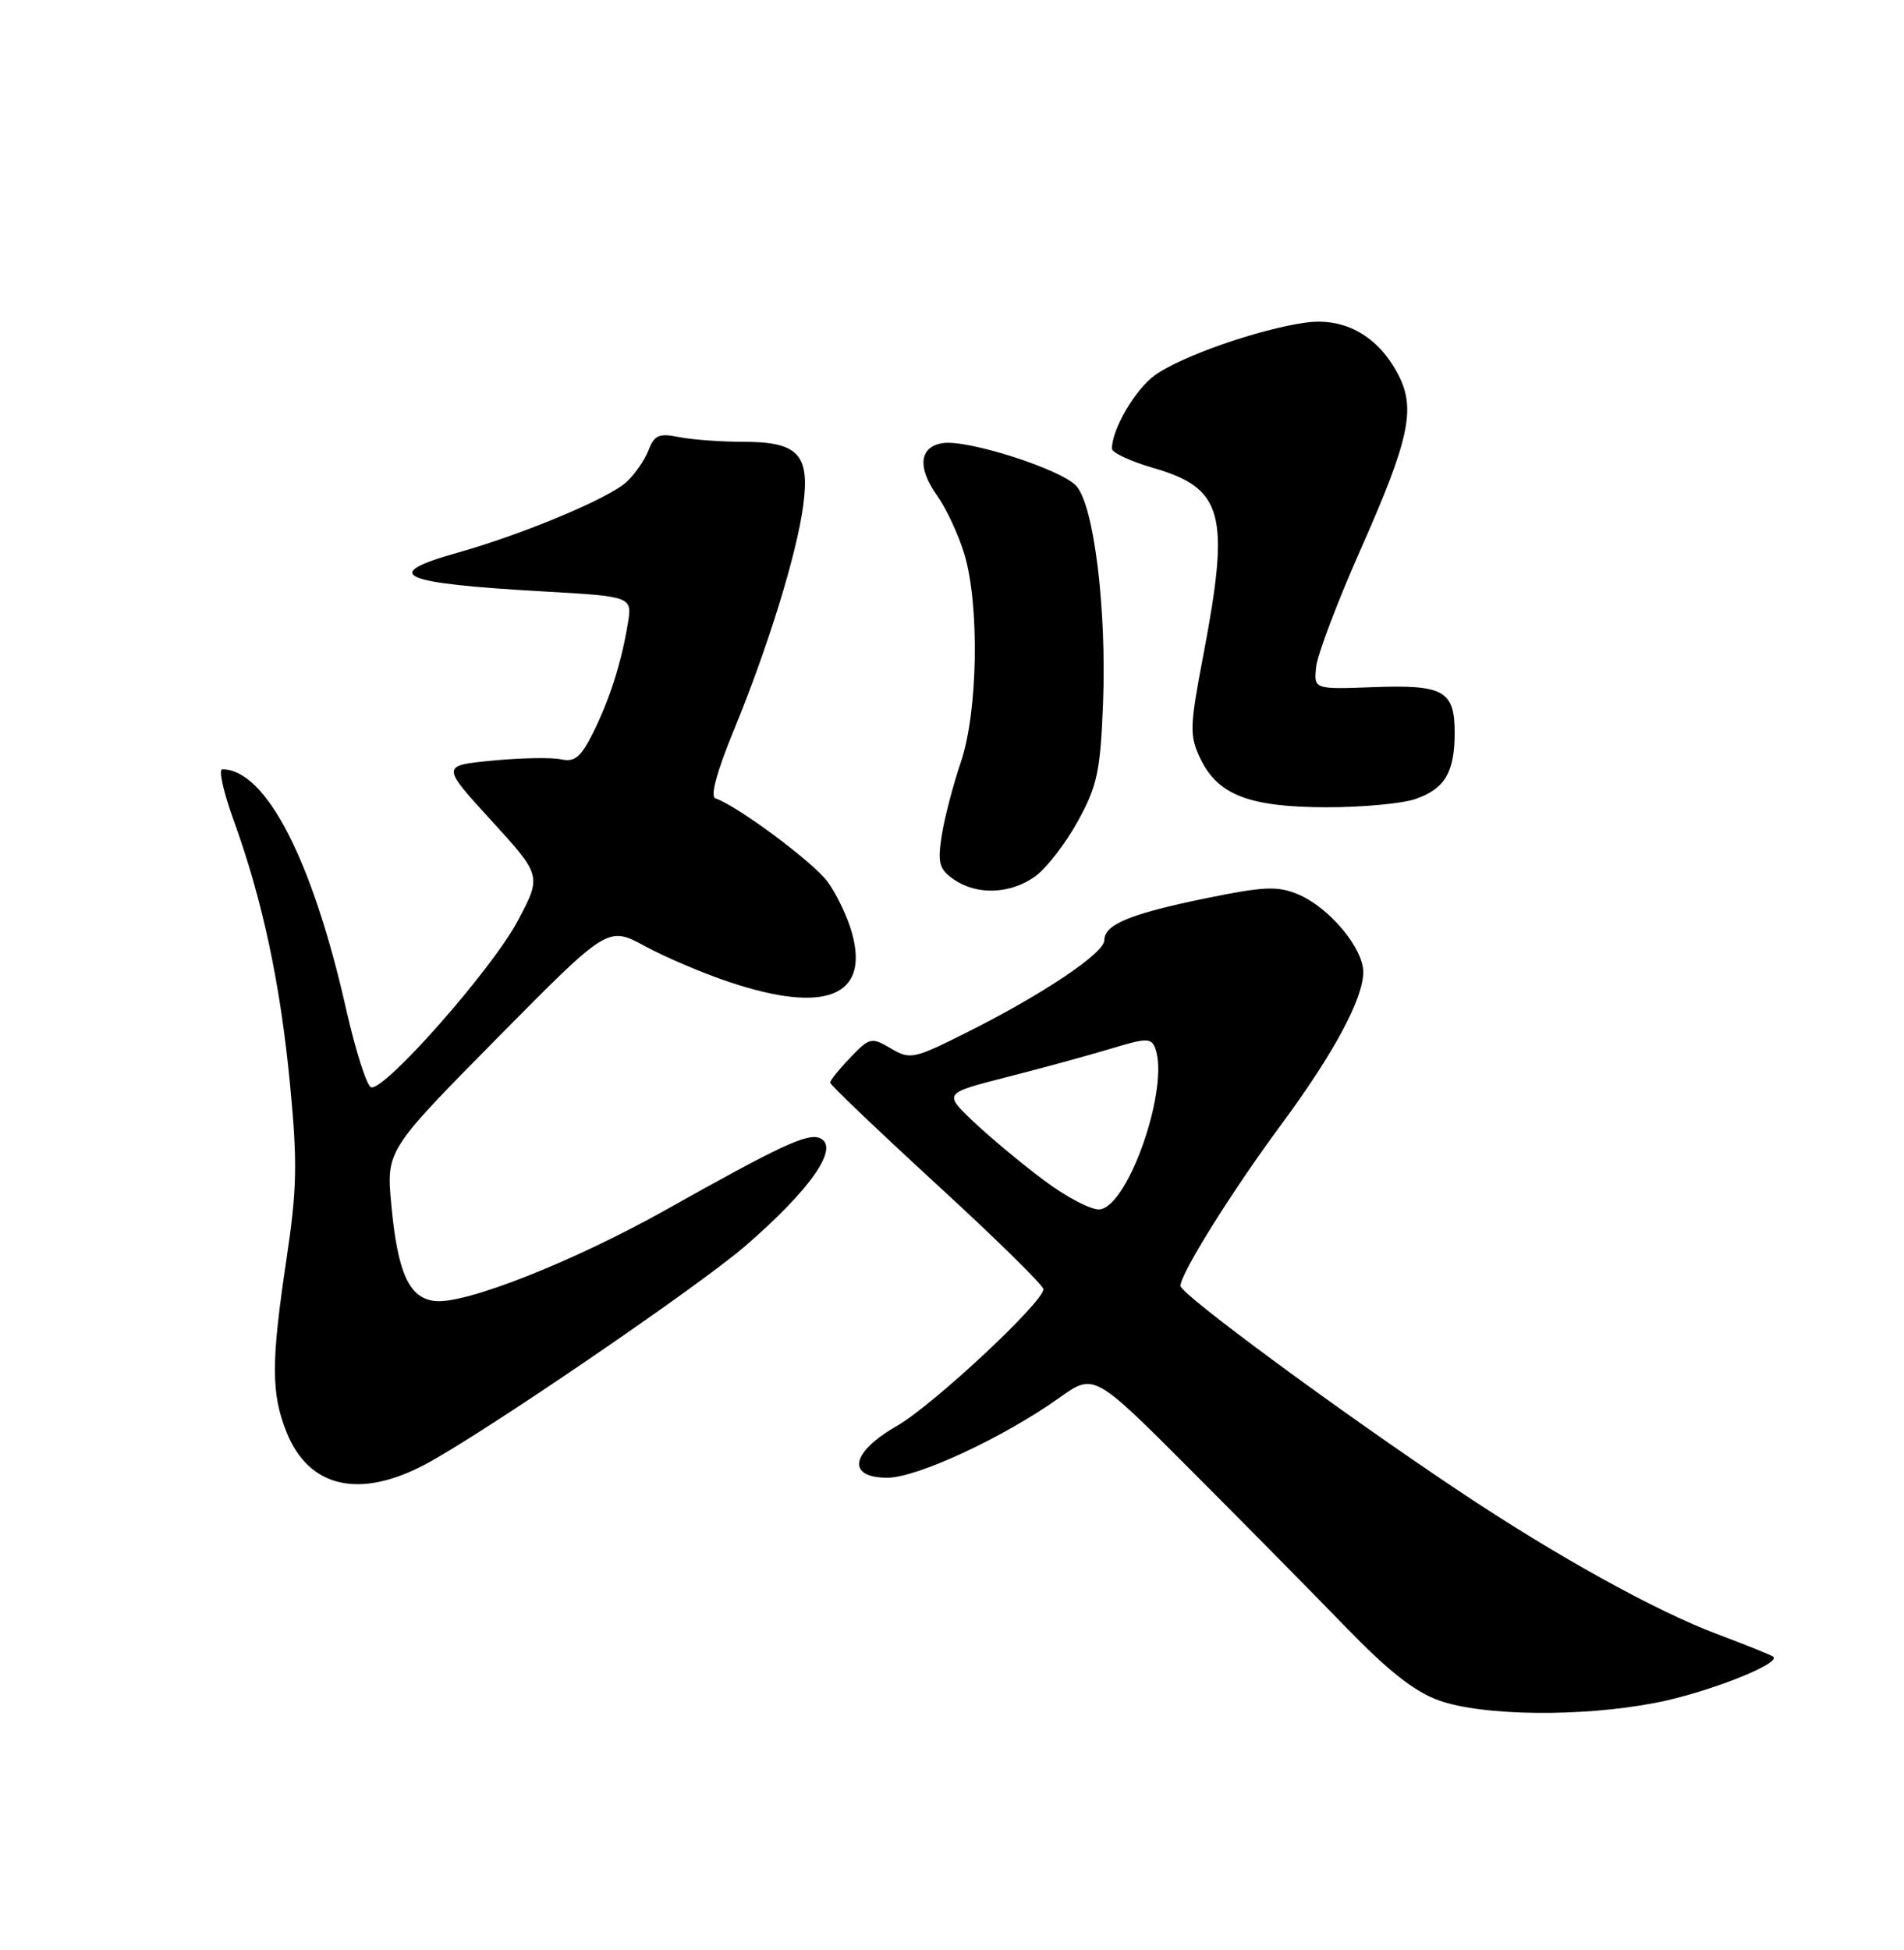<?xml version="1.0" encoding="UTF-8" standalone="no"?>
<!DOCTYPE svg PUBLIC "-//W3C//DTD SVG 1.1//EN" "http://www.w3.org/Graphics/SVG/1.1/DTD/svg11.dtd" >
<svg xmlns="http://www.w3.org/2000/svg" xmlns:xlink="http://www.w3.org/1999/xlink" version="1.1" viewBox="0 0 250 256">
 <g >
 <path fill="currentColor"
d=" M 217.32 223.56 C 223.94 222.30 233.79 218.46 232.85 217.51 C 232.66 217.32 229.35 215.99 225.50 214.54 C 217.39 211.50 204.33 204.27 191.50 195.70 C 175.88 185.28 155.00 169.89 155.00 168.81 C 155.00 167.20 161.76 156.38 168.29 147.55 C 175.12 138.31 179.00 131.09 179.00 127.61 C 179.00 124.47 174.51 119.11 170.44 117.41 C 167.75 116.29 165.98 116.36 158.28 117.94 C 148.36 119.98 145.00 121.37 145.00 123.44 C 145.00 125.12 136.99 130.50 127.06 135.48 C 119.96 139.05 119.51 139.14 116.97 137.64 C 114.42 136.14 114.19 136.19 111.65 138.84 C 110.19 140.36 109.00 141.84 109.00 142.13 C 109.00 142.41 115.30 148.43 123.00 155.50 C 130.70 162.57 137.00 168.75 137.00 169.25 C 137.00 170.96 122.47 184.51 117.75 187.21 C 111.70 190.67 111.10 194.00 116.52 194.00 C 120.41 194.00 131.76 188.72 139.07 183.52 C 143.64 180.26 143.64 180.26 156.24 192.88 C 163.17 199.82 172.37 209.14 176.67 213.58 C 182.32 219.41 185.75 222.11 189.00 223.26 C 194.76 225.28 207.60 225.43 217.32 223.56 Z  M 55.83 192.25 C 63.22 188.34 91.51 169.04 97.77 163.65 C 106.53 156.10 110.40 150.47 107.58 149.39 C 105.95 148.77 102.36 150.45 87.50 158.79 C 75.31 165.63 61.05 171.26 57.09 170.80 C 53.70 170.41 52.21 167.10 51.38 158.18 C 50.72 151.04 50.72 151.04 65.26 136.31 C 79.81 121.58 79.81 121.58 84.66 124.20 C 87.32 125.65 92.30 127.77 95.72 128.91 C 108.31 133.14 114.17 130.83 111.88 122.54 C 111.30 120.41 109.84 117.35 108.66 115.75 C 106.73 113.15 96.80 105.77 93.93 104.81 C 93.23 104.58 94.11 101.33 96.31 95.97 C 100.84 84.97 104.60 72.81 105.46 66.40 C 106.37 59.64 104.82 58.00 97.55 58.00 C 94.64 58.00 90.85 57.72 89.15 57.38 C 86.51 56.85 85.91 57.12 85.14 59.13 C 84.64 60.43 83.32 62.32 82.21 63.32 C 79.80 65.49 68.57 70.17 60.08 72.56 C 49.85 75.43 52.37 76.57 71.27 77.64 C 83.03 78.31 83.03 78.31 82.43 81.90 C 81.57 87.09 80.01 91.95 77.80 96.34 C 76.25 99.42 75.43 100.08 73.68 99.69 C 72.48 99.42 68.44 99.49 64.71 99.85 C 57.91 100.50 57.91 100.50 64.52 107.73 C 71.13 114.97 71.13 114.97 67.95 120.95 C 64.55 127.32 50.44 143.31 48.72 142.74 C 48.15 142.55 46.68 137.92 45.44 132.45 C 41.02 112.86 34.89 101.00 29.19 101.00 C 28.67 101.00 29.35 104.04 30.70 107.75 C 34.47 118.14 36.83 129.22 38.09 142.44 C 39.07 152.65 38.99 156.15 37.62 165.28 C 35.59 178.81 35.59 182.93 37.62 188.01 C 40.54 195.30 47.16 196.84 55.83 192.25 Z  M 135.90 115.07 C 137.38 114.01 139.91 110.75 141.52 107.82 C 144.08 103.15 144.48 101.27 144.83 92.34 C 145.31 79.94 143.64 66.36 141.32 63.80 C 139.35 61.62 127.15 57.70 123.82 58.17 C 120.71 58.62 120.40 61.35 123.05 65.07 C 124.25 66.76 125.86 70.21 126.62 72.73 C 128.64 79.44 128.40 93.52 126.15 100.09 C 125.14 103.07 124.01 107.39 123.65 109.69 C 123.09 113.30 123.30 114.10 125.22 115.44 C 128.24 117.55 132.63 117.40 135.90 115.07 Z  M 185.87 104.89 C 189.72 103.55 191.00 101.38 191.00 96.19 C 191.00 90.68 189.56 89.87 180.35 90.21 C 172.50 90.50 172.50 90.50 172.82 87.53 C 173.00 85.89 175.64 78.92 178.70 72.03 C 185.04 57.71 185.91 53.67 183.62 49.24 C 180.98 44.13 176.60 41.65 171.46 42.35 C 165.42 43.18 155.17 46.74 151.68 49.23 C 149.08 51.08 146.00 56.33 146.00 58.90 C 146.00 59.43 148.45 60.57 151.45 61.44 C 160.63 64.11 161.53 67.46 158.02 85.89 C 156.20 95.43 156.17 96.55 157.59 99.55 C 159.87 104.35 163.99 105.95 174.10 105.98 C 178.83 105.99 184.13 105.50 185.87 104.89 Z  M 137.00 154.90 C 133.97 152.63 129.80 149.14 127.71 147.15 C 123.92 143.52 123.92 143.52 132.21 141.40 C 136.77 140.24 142.88 138.57 145.80 137.69 C 150.52 136.25 151.16 136.24 151.68 137.60 C 153.60 142.60 148.24 158.24 144.43 158.77 C 143.37 158.92 140.03 157.18 137.00 154.90 Z "/>
</g>
</svg>